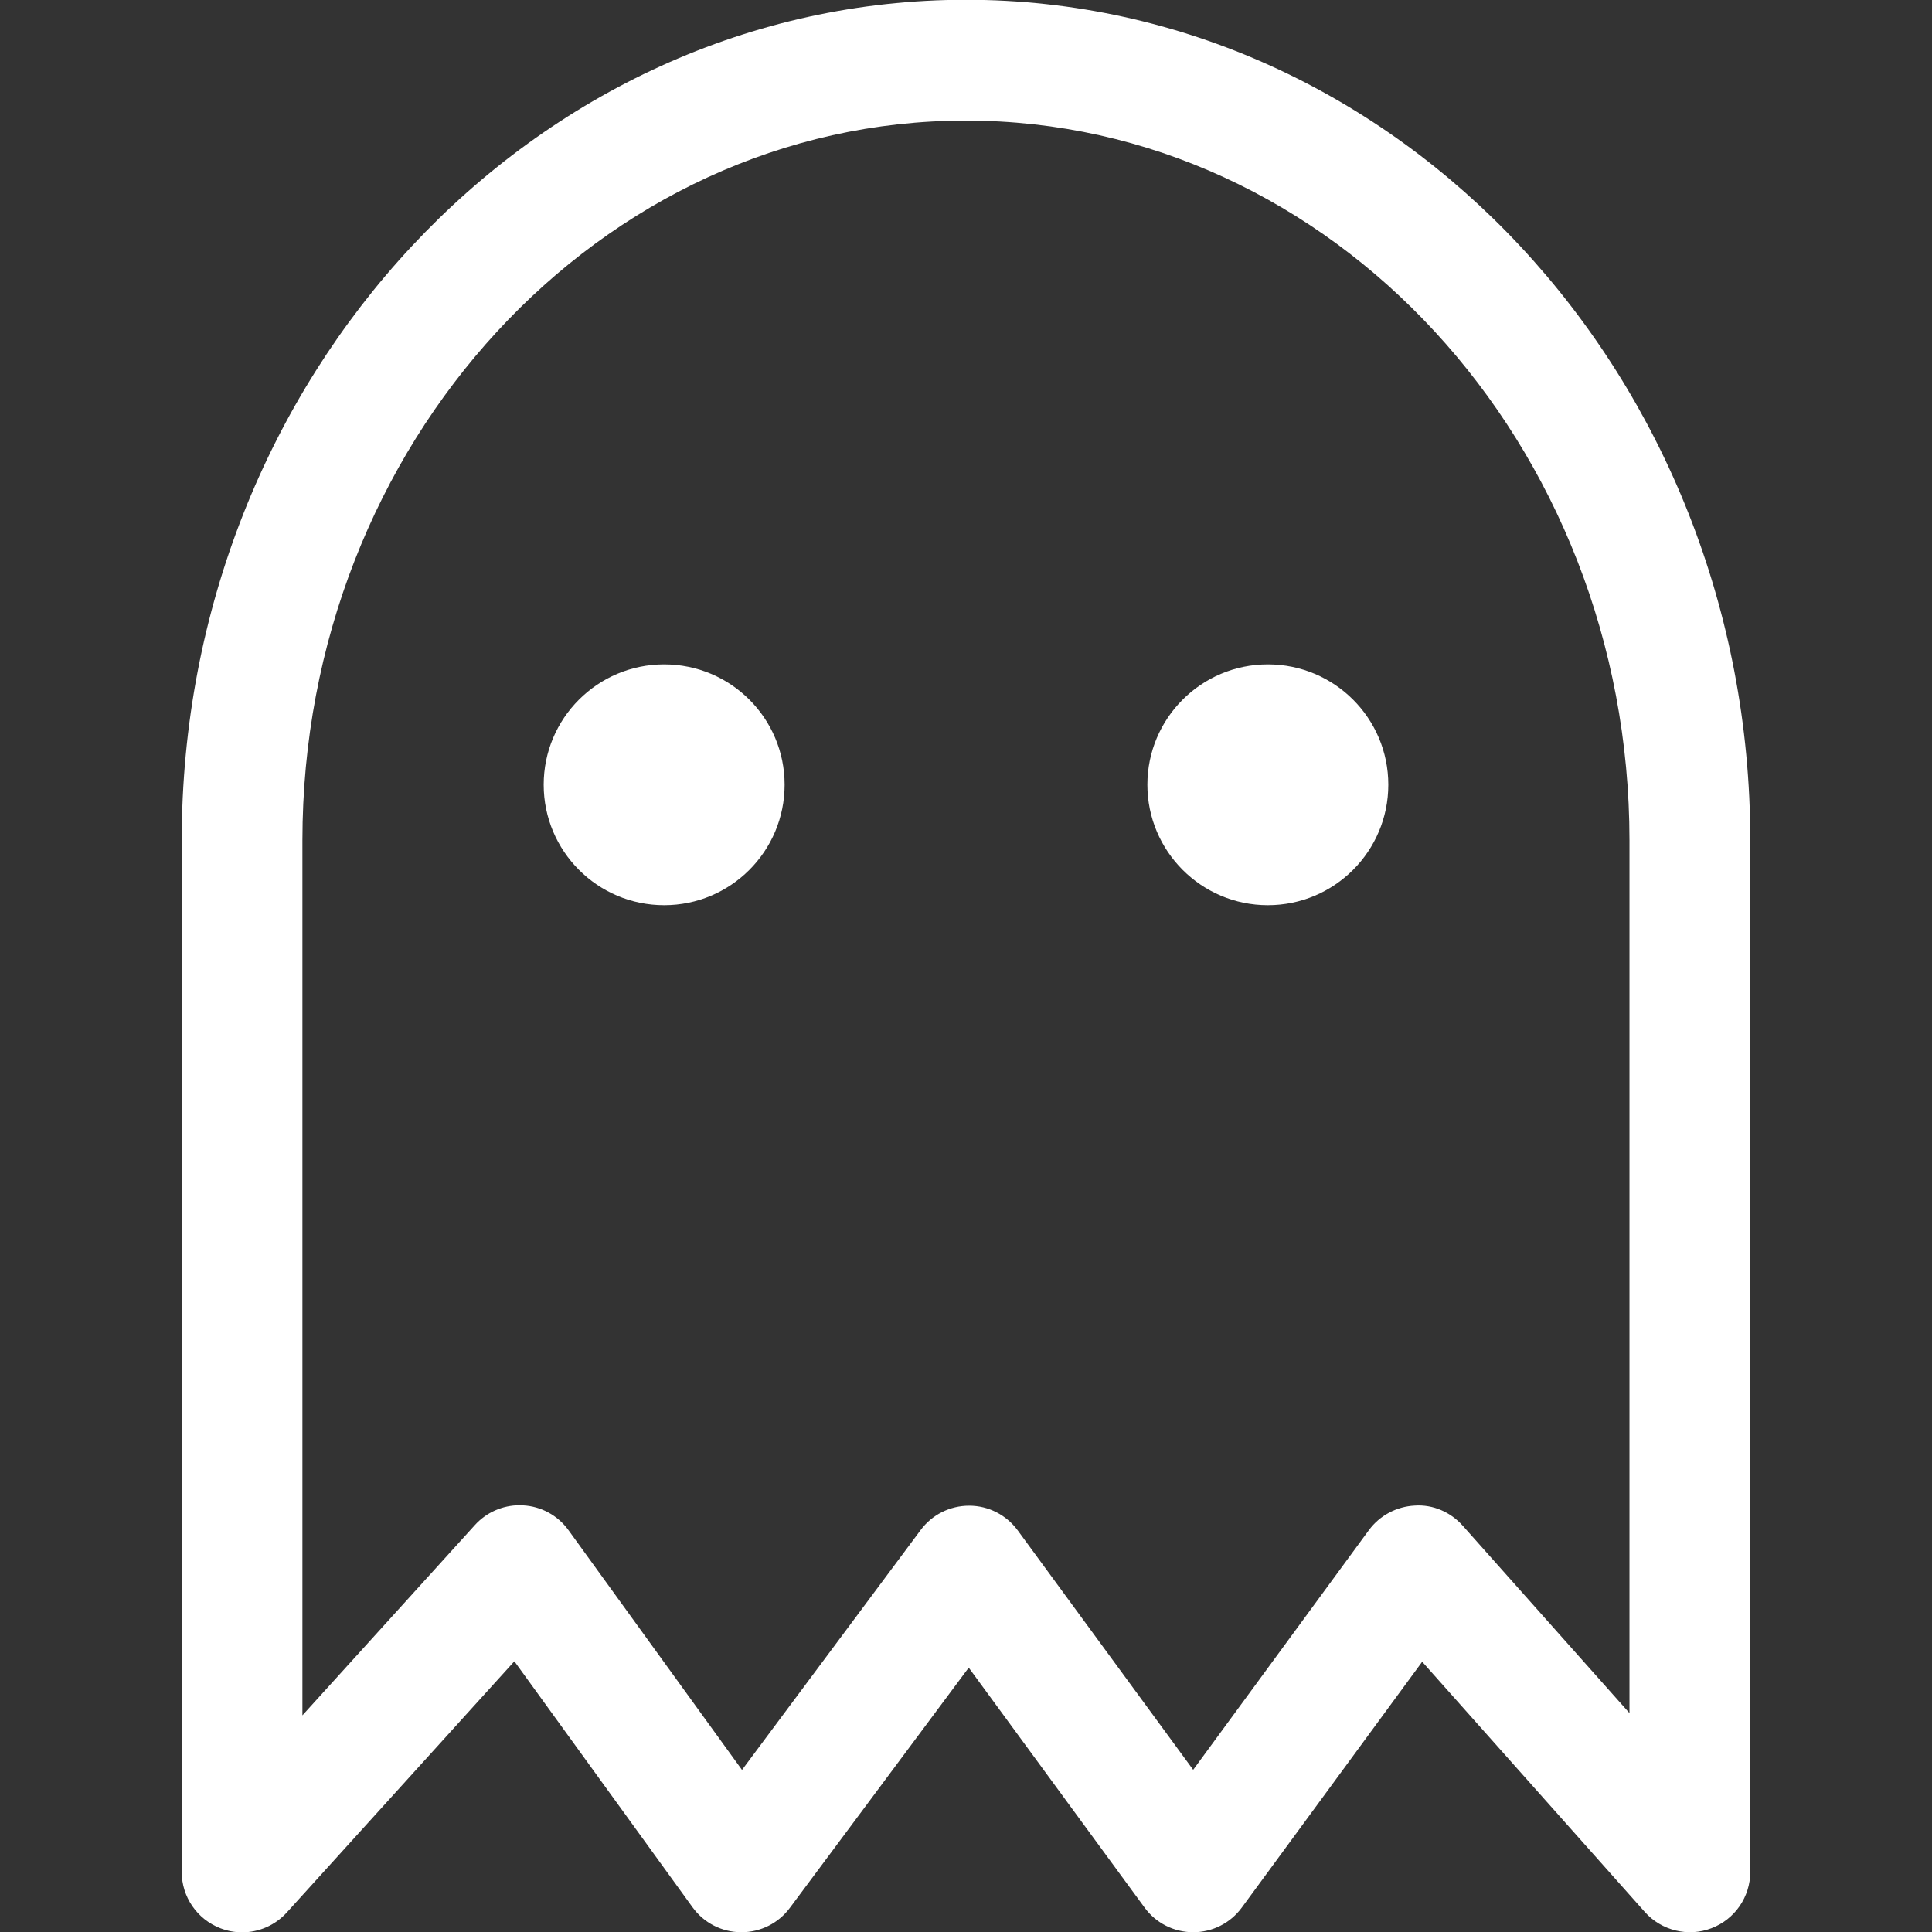 <!-- Generated by IcoMoon.io -->
<svg version="1.1" xmlns="http://www.w3.org/2000/svg" width="17" height="17" viewBox="0 0 17 17">
<rect x="0" y="0" width="17" height="17" fill="#333333" stroke="none"/>
<title>ghost</title>
<path fill="#fff" d="M8.5-0.002c-3.805 0-6.901 3.319-6.901 7.398v9.076c0 0.219 0.135 0.416 0.34 0.495 0.062 0.024 0.127 0.036 0.191 0.036 0.147 0 0.291-0.061 0.394-0.175l2.002-2.21 1.568 2.165c0.099 0.137 0.257 0.218 0.426 0.219h0.004c0.168 0 0.326-0.079 0.426-0.214l1.574-2.114 1.547 2.111c0.1 0.137 0.259 0.217 0.428 0.217s0.328-0.080 0.428-0.217l1.587-2.163 1.959 2.202c0.146 0.164 0.381 0.222 0.586 0.143 0.206-0.078 0.342-0.276 0.342-0.496v-9.076c0-4.079-3.096-7.397-6.901-7.397zM14.339 15.075l-1.468-1.65c-0.107-0.12-0.262-0.188-0.422-0.177-0.16 0.008-0.309 0.087-0.404 0.216l-1.546 2.109-1.544-2.107c-0.1-0.136-0.258-0.217-0.426-0.217h-0.002c-0.168 0-0.326 0.079-0.426 0.214l-1.572 2.111-1.527-2.11c-0.094-0.13-0.241-0.21-0.401-0.218-0.010-0.001-0.019-0.001-0.029-0.001-0.15 0-0.293 0.063-0.394 0.175l-1.517 1.674v-7.698c0-3.493 2.619-6.335 5.838-6.335s5.839 2.842 5.839 6.335v7.679zM11.156 5.846c-0.586 0-1.060 0.475-1.060 1.059s0.474 1.060 1.060 1.060 1.060-0.475 1.060-1.060c0-0.585-0.474-1.059-1.060-1.059zM5.844 5.846c-0.586 0-1.060 0.475-1.060 1.059s0.474 1.060 1.060 1.060 1.060-0.475 1.060-1.060c0-0.585-0.474-1.059-1.060-1.059z"></path>
</svg>
